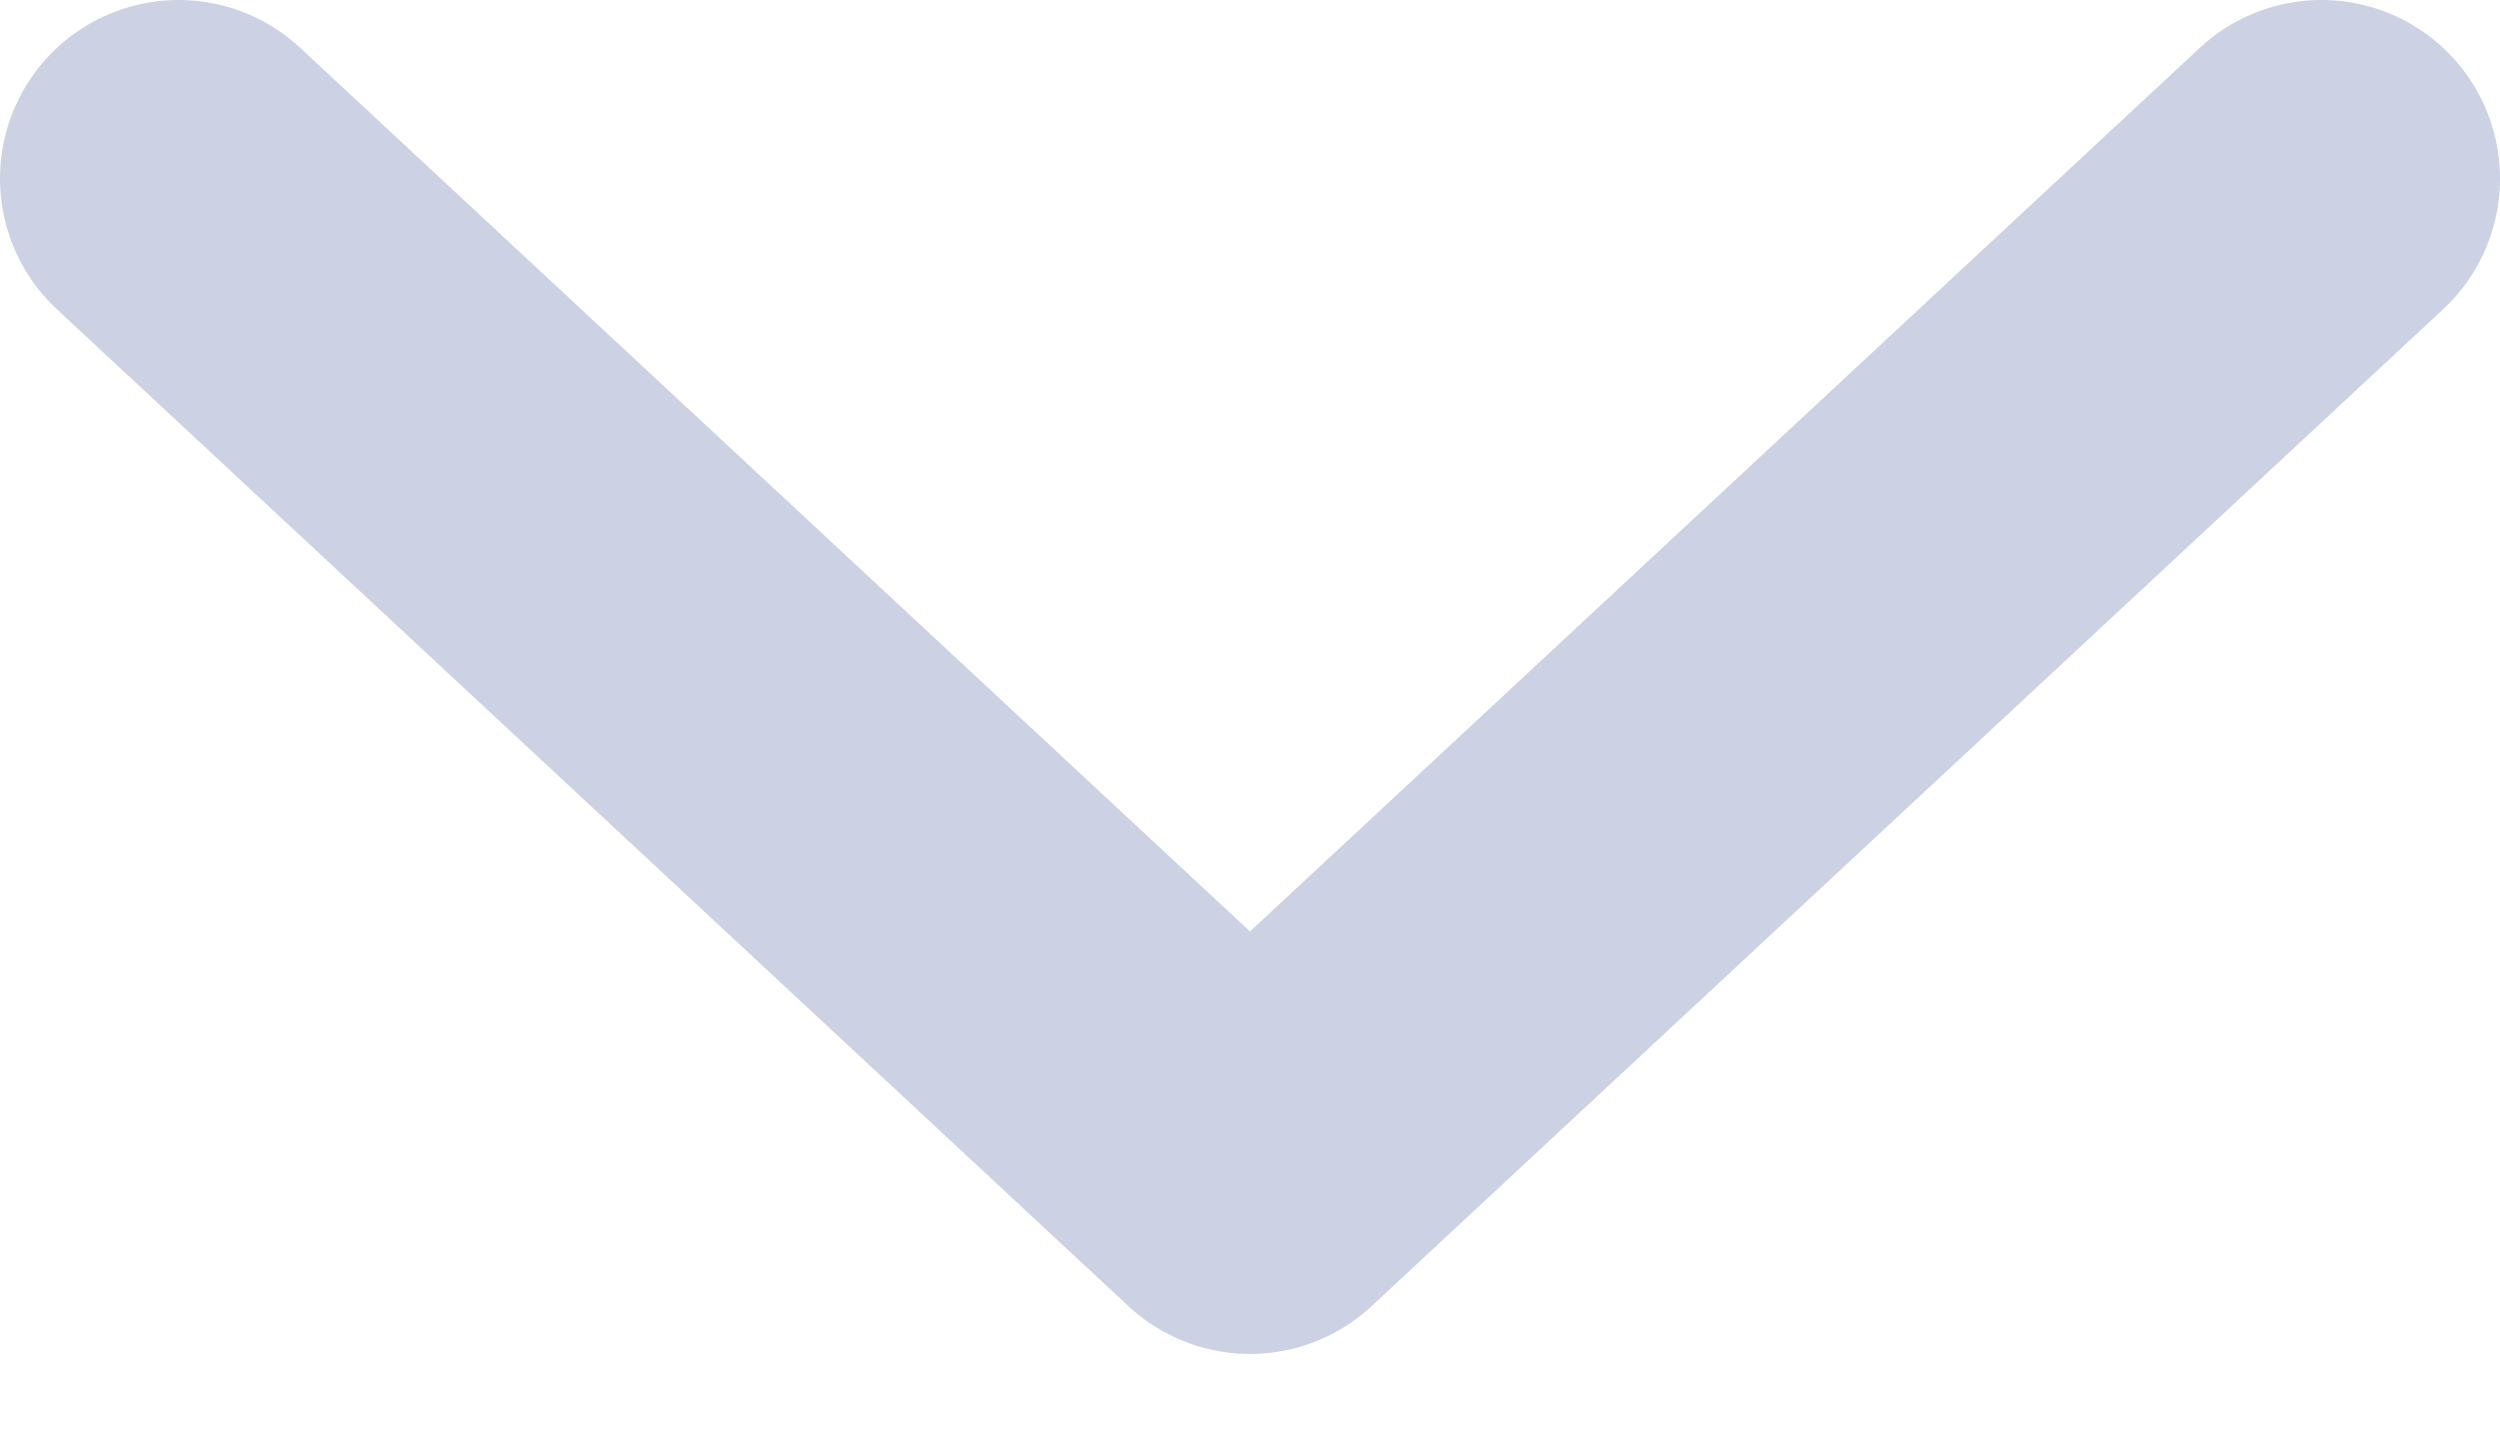 <svg width="14" height="8" viewBox="0 0 14 8" fill="none" xmlns="http://www.w3.org/2000/svg">
<path d="M1 1L7 6.582L13 1" stroke="#CCD2E3" stroke-width="2" stroke-linecap="round" stroke-linejoin="round"/>
</svg>
